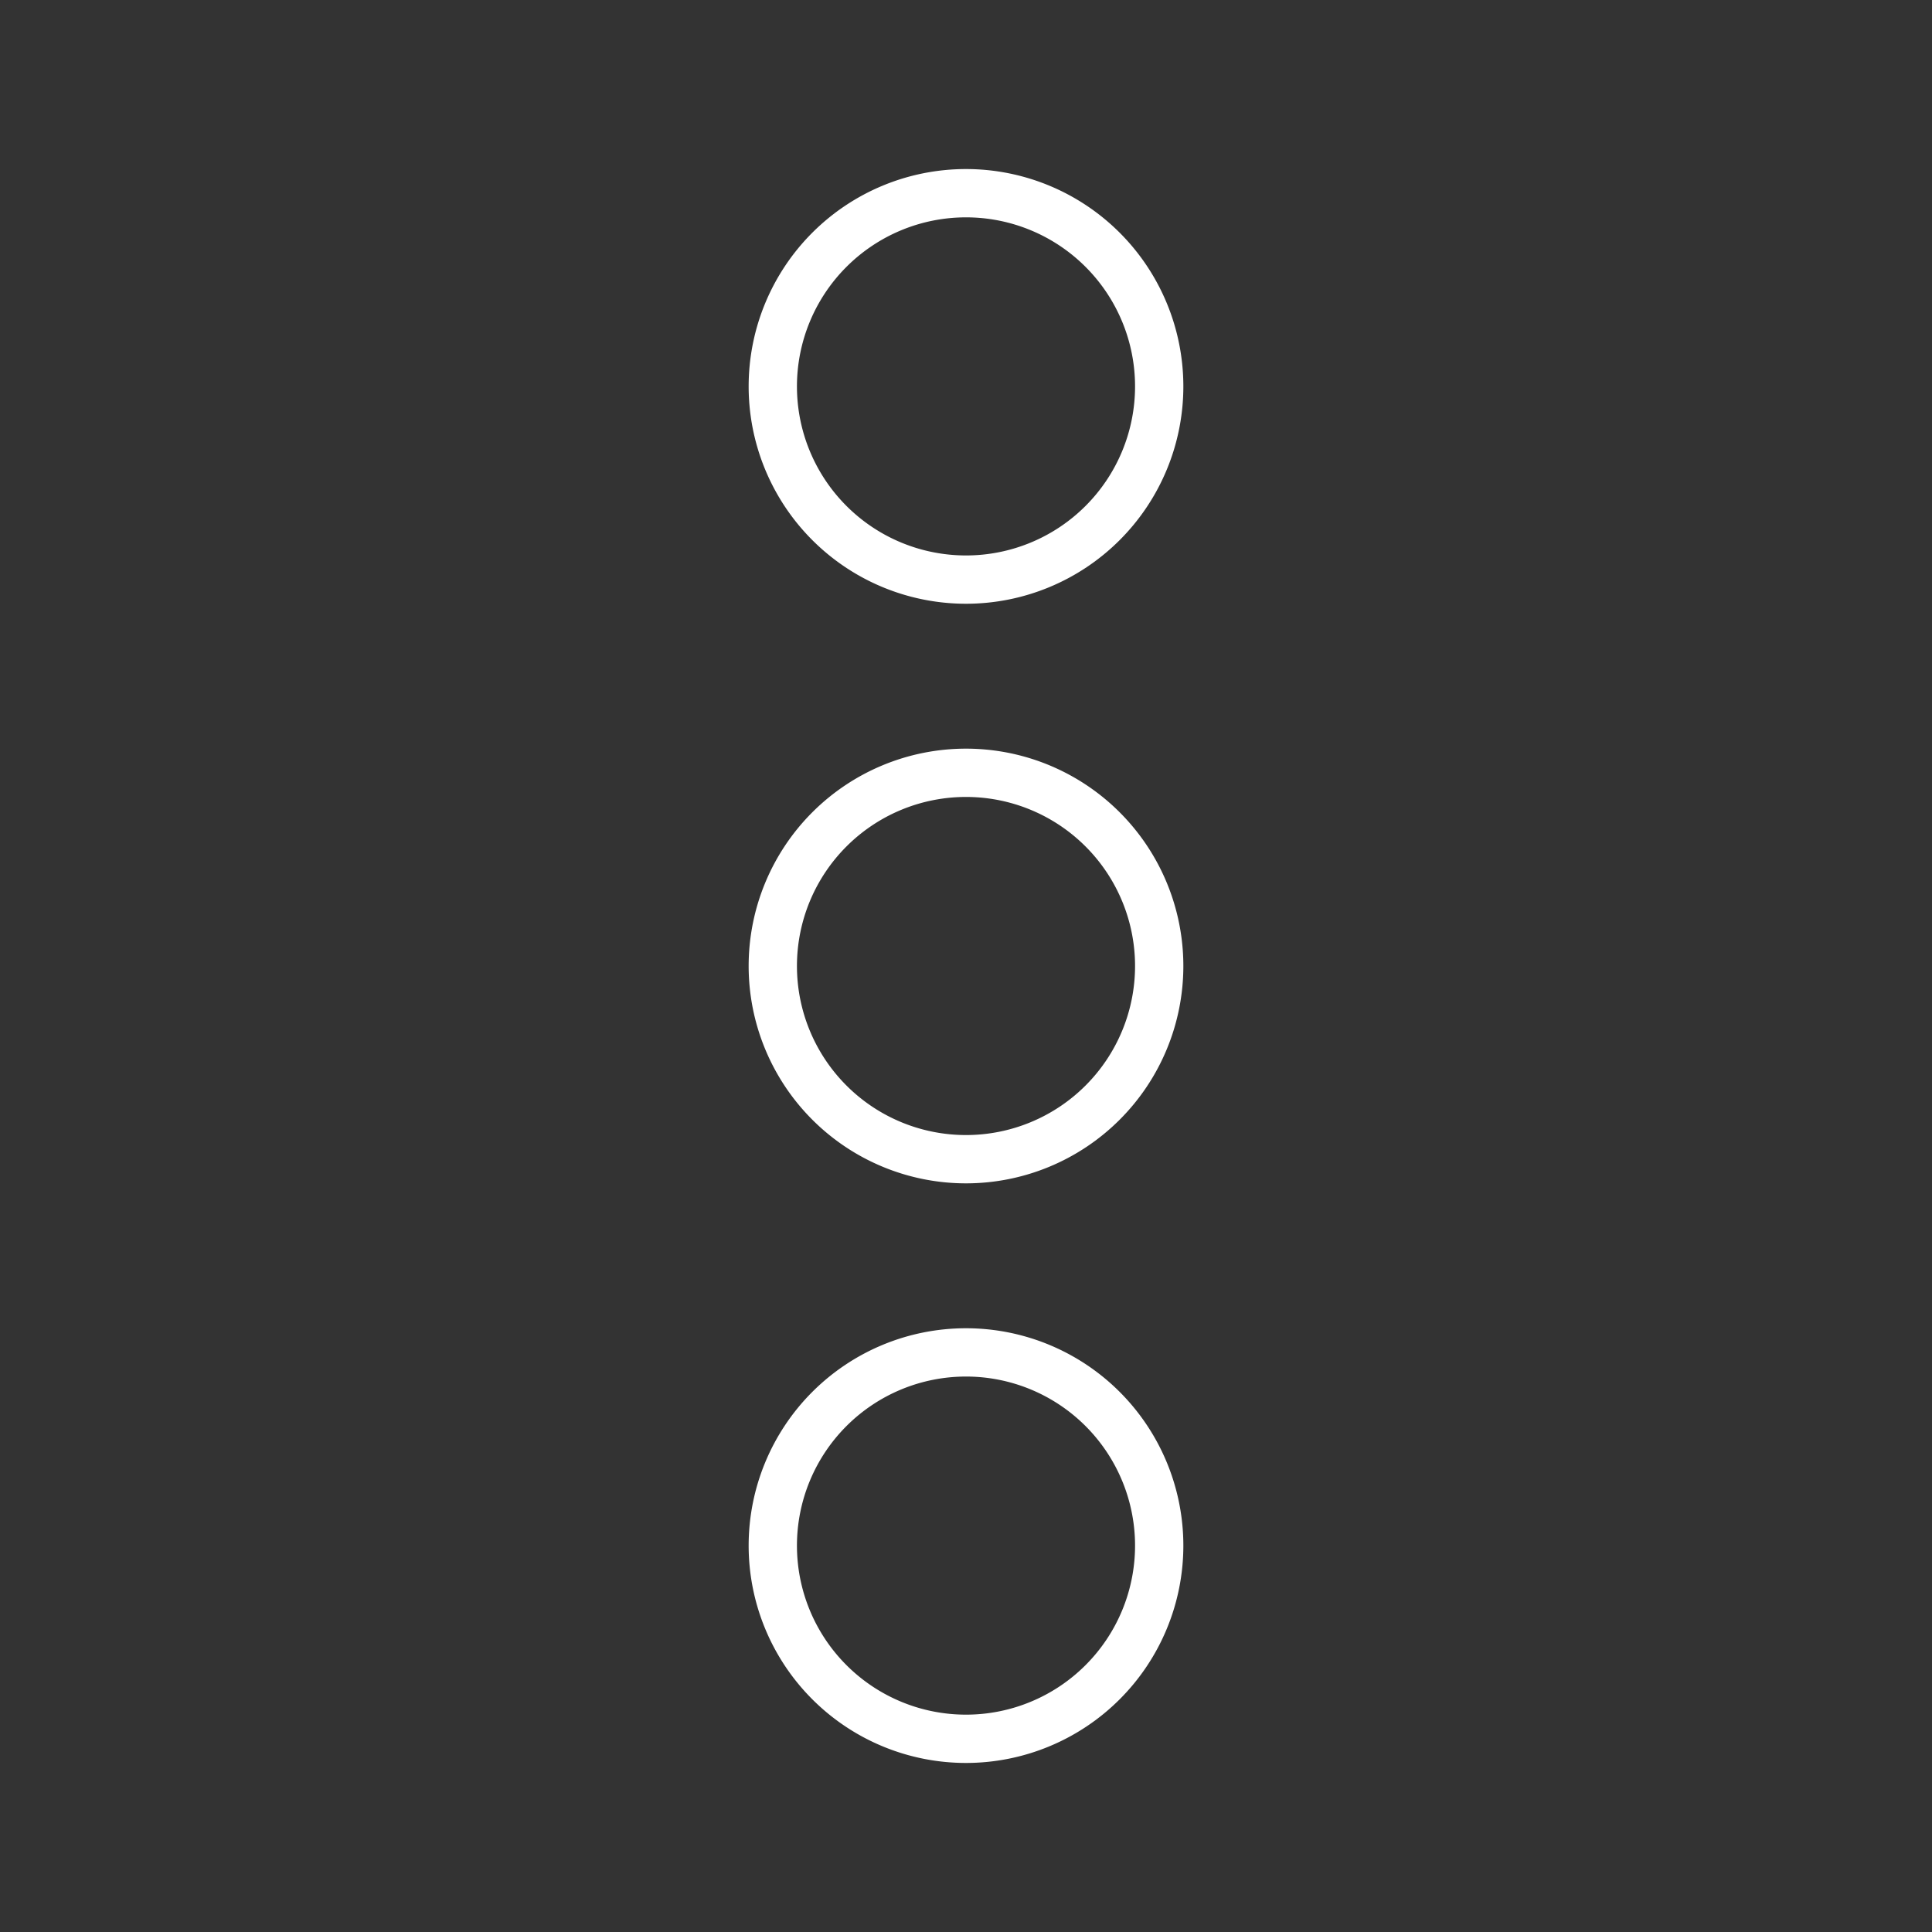 <svg id="Layer_1" data-name="Layer 1" xmlns="http://www.w3.org/2000/svg" viewBox="0 0 20 20"><rect x="0" y="0" width="20" height="20" fill="#333333" stroke="none"/><defs><style>.cls-1{fill:none;stroke:#fff;stroke-miterlimit:10;stroke-width:0.5px;}</style></defs><title>icons white line</title><path class="cls-1" d="M10,6A2,2,0,1,0,8,4,2,2,0,0,0,10,6Zm0,2a2,2,0,1,0,2,2A2,2,0,0,0,10,8Zm0,6a2,2,0,1,0,2,2A2,2,0,0,0,10,14Z"/></svg>